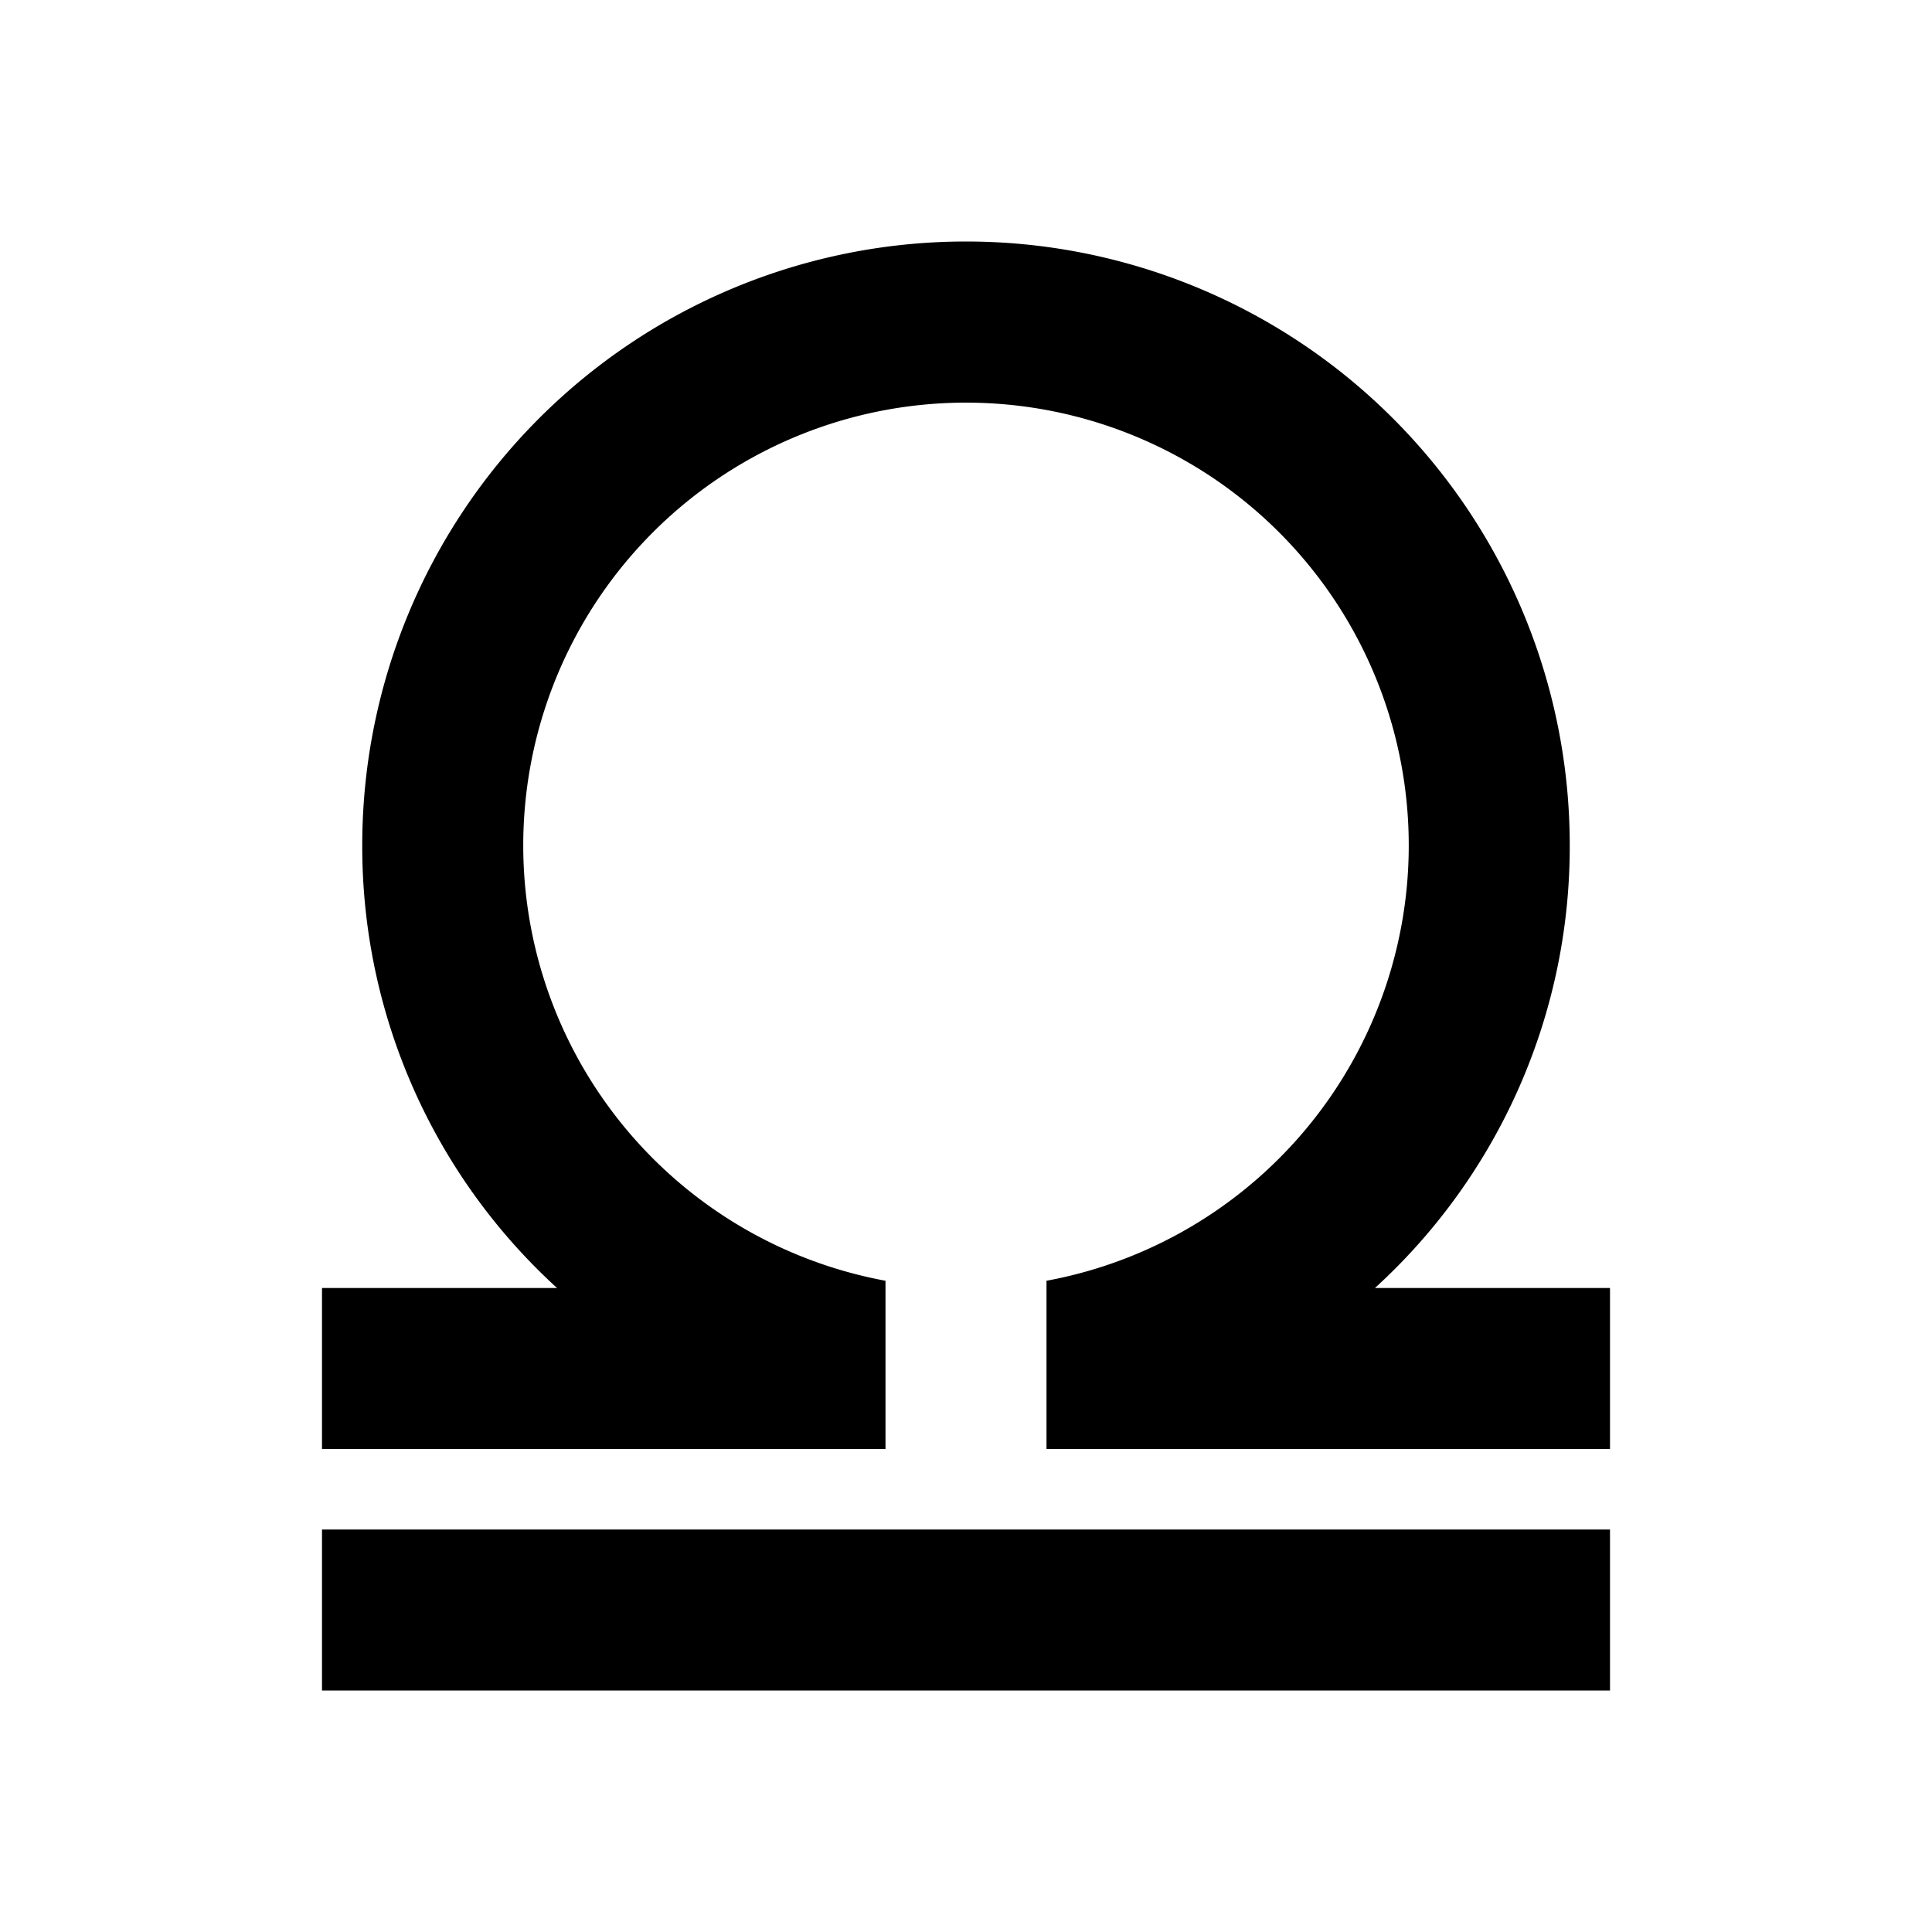 <svg xmlns="http://www.w3.org/2000/svg" baseProfile="full" viewBox="0 0 24.00 24.00"><path d="M20 16v2h-7v-2.09a5.5 5.5 0 1 0-2 0V18H4v-2h2.92a7.42 7.42 0 0 1-2.42-5.5 7.5 7.5 0 0 1 15 0 7.42 7.42 0 0 1-2.42 5.5H20zm0 3H4v2h16v-2z"/></svg>